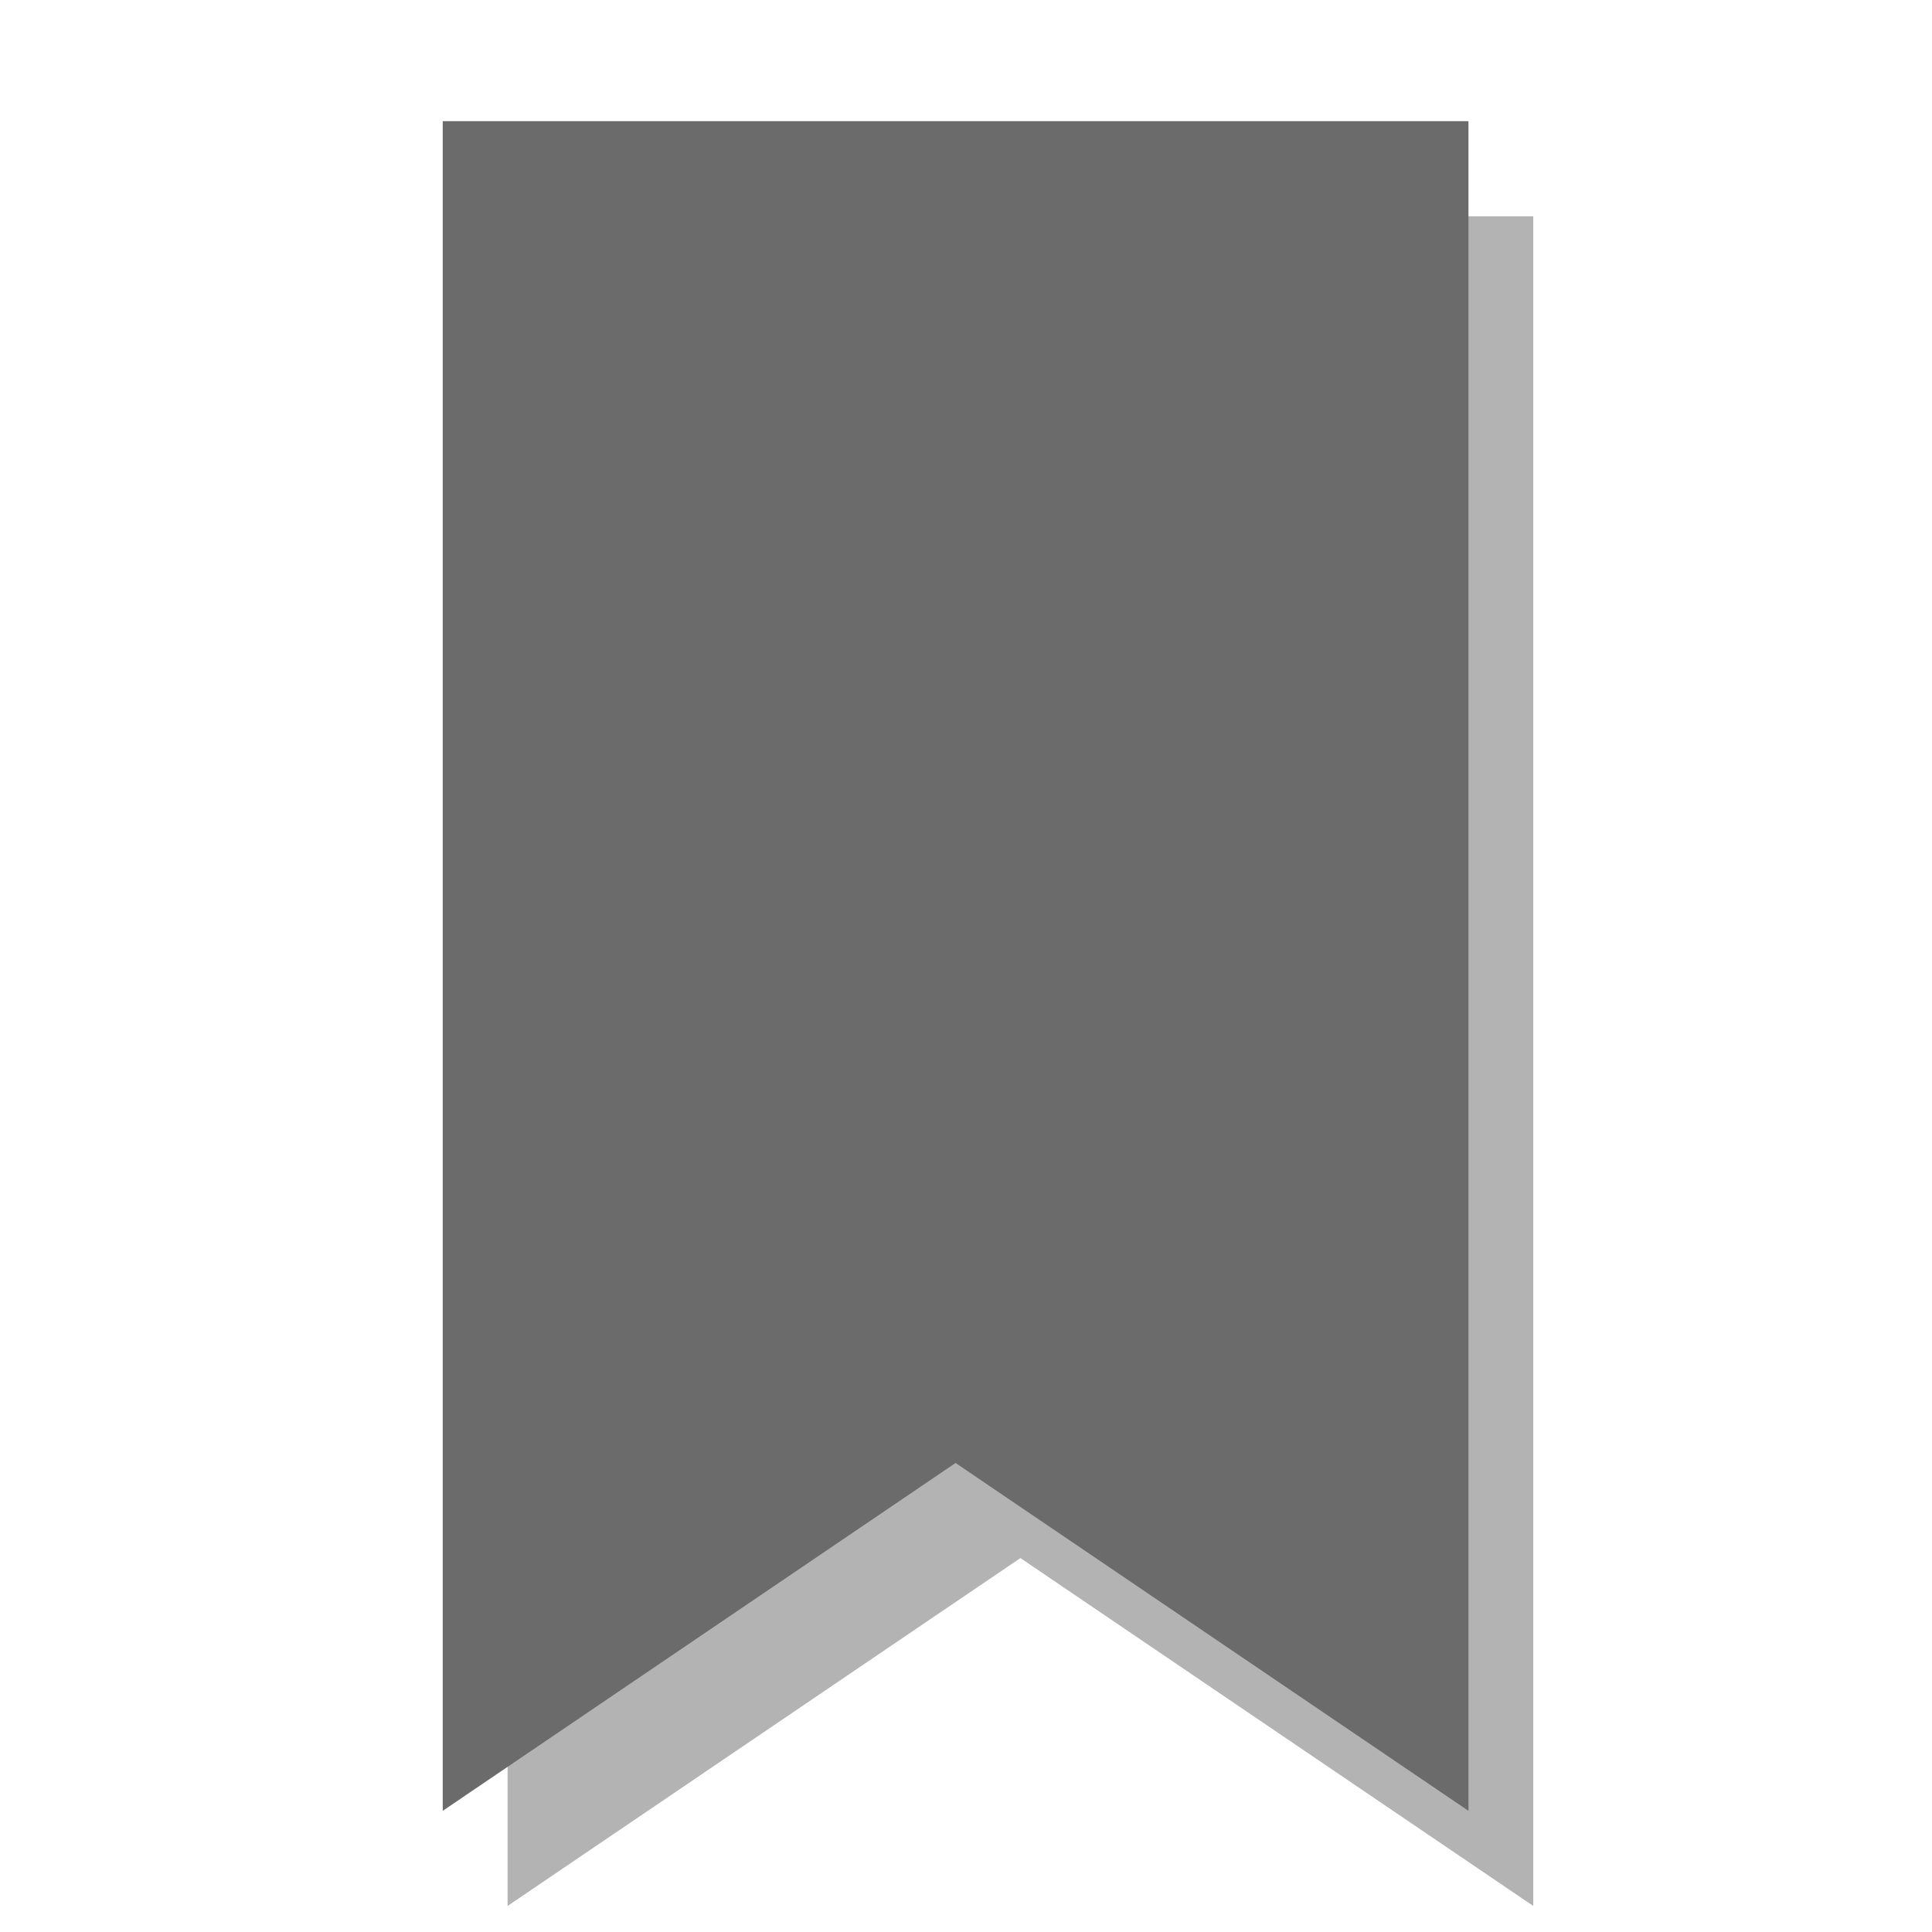 
<svg xmlns="http://www.w3.org/2000/svg" xmlns:xlink="http://www.w3.org/1999/xlink" width="256px" height="256px" viewBox="0 0 256 256" version="1.1">
<g id="surface1">
<path style=" stroke:none;fill-rule:nonzero;fill:rgb(70.196%,70.196%,70.196%);fill-opacity:1;" d="M 67.258 28.656 L 67.258 252.547 L 135.211 206.453 L 203.164 252.547 L 203.164 28.656 Z M 67.258 28.656 "/>
<path style=" stroke:none;fill-rule:nonzero;fill:#6B6B6B;fill-opacity:1;" d="M 58.664 16.055 L 58.664 239.945 L 126.617 193.852 L 194.578 239.945 L 194.578 16.055 Z M 58.664 16.055 "/>
</g>
</svg>
